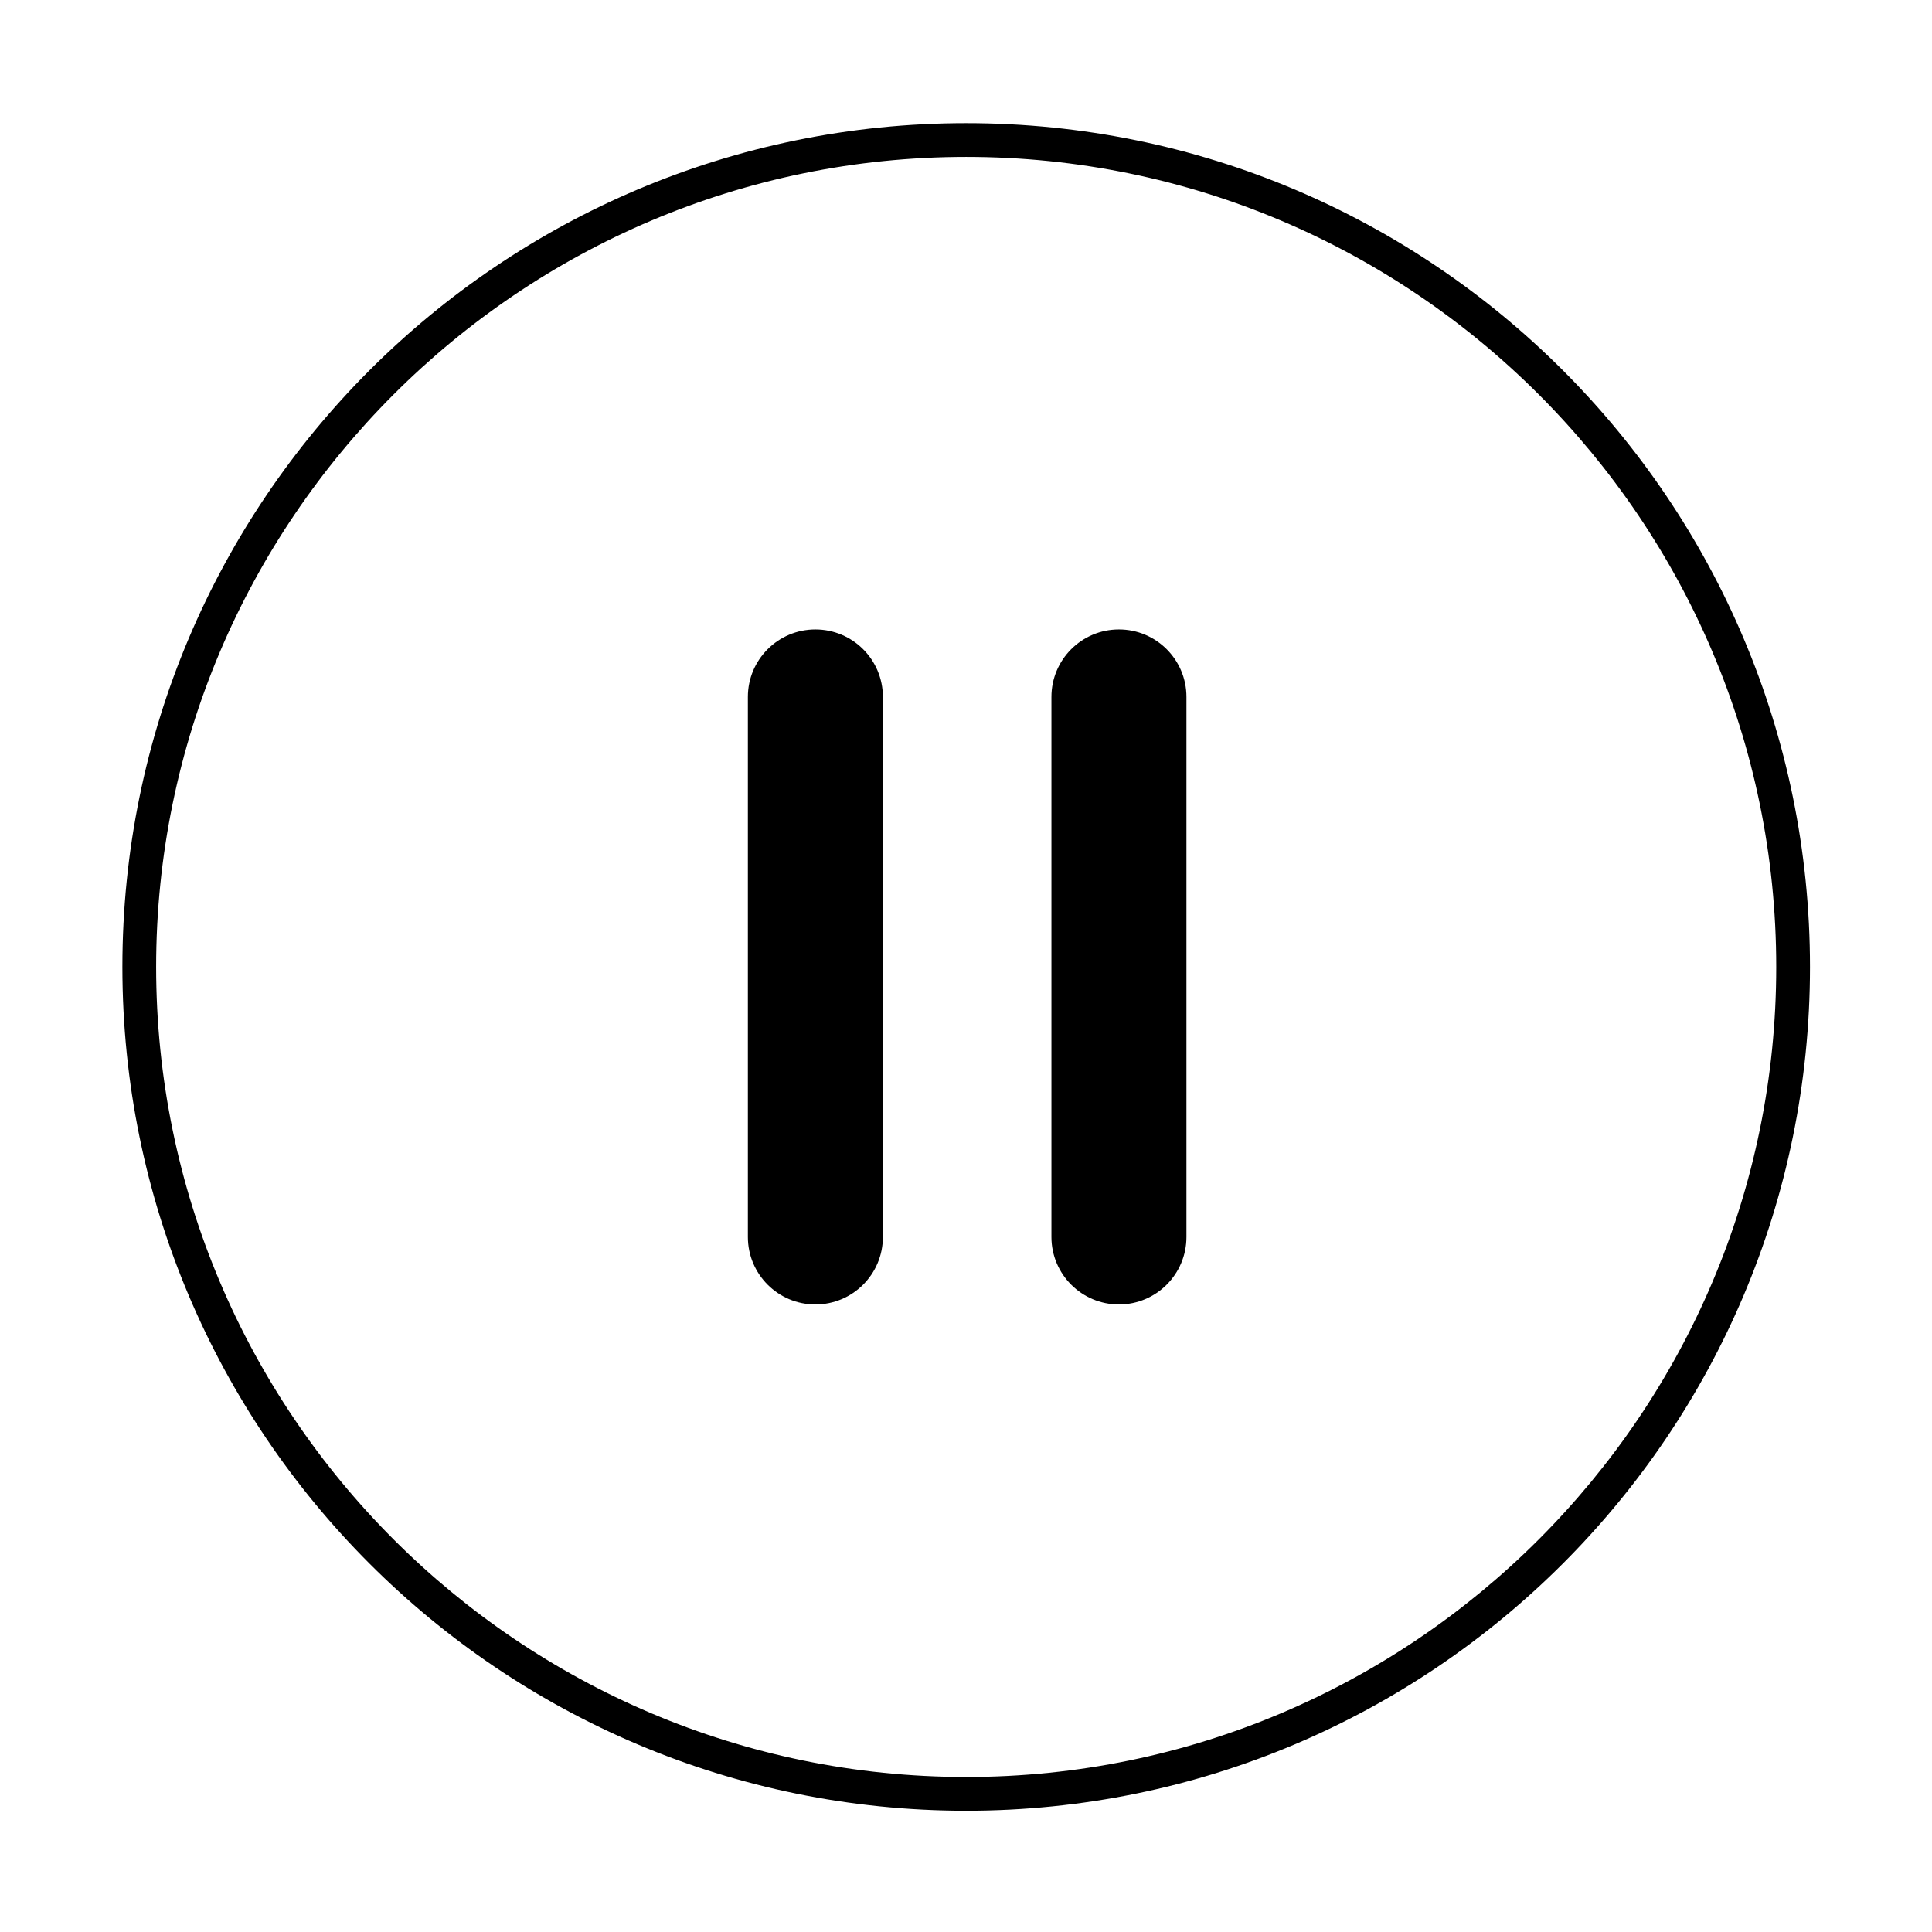 <?xml version="1.0" standalone="no"?><!DOCTYPE svg PUBLIC "-//W3C//DTD SVG 1.1//EN" "http://www.w3.org/Graphics/SVG/1.1/DTD/svg11.dtd"><svg t="1607775396553" class="icon" viewBox="0 0 1024 1024" version="1.1" xmlns="http://www.w3.org/2000/svg" p-id="29812" xmlns:xlink="http://www.w3.org/1999/xlink" width="200" height="200"><defs><style type="text/css"></style></defs><path d="M512.1 65.27c-247 0-447.23 200.23-447.23 447.23S265.1 959.73 512.1 959.73 959.33 759.5 959.33 512.5 759.1 65.27 512.1 65.27z m0 876.57c-236.74 0-429.34-192.6-429.34-429.34S275.36 83.16 512.1 83.16s429.34 192.6 429.34 429.34-192.6 429.34-429.34 429.34z" p-id="29813"></path><path d="M432.17 691.39c-19.76 0-35.78-16.02-35.78-35.78V369.39c0-19.76 16.02-35.78 35.78-35.78s35.78 16.02 35.78 35.78v286.23c0 19.75-16.02 35.77-35.78 35.77z m160.89 0c-19.76 0-35.78-16.02-35.78-35.78V369.39c0-19.76 16.02-35.78 35.78-35.78s35.78 16.02 35.78 35.78v286.23c0 19.75-16.02 35.77-35.78 35.77z" p-id="29814"></path></svg>